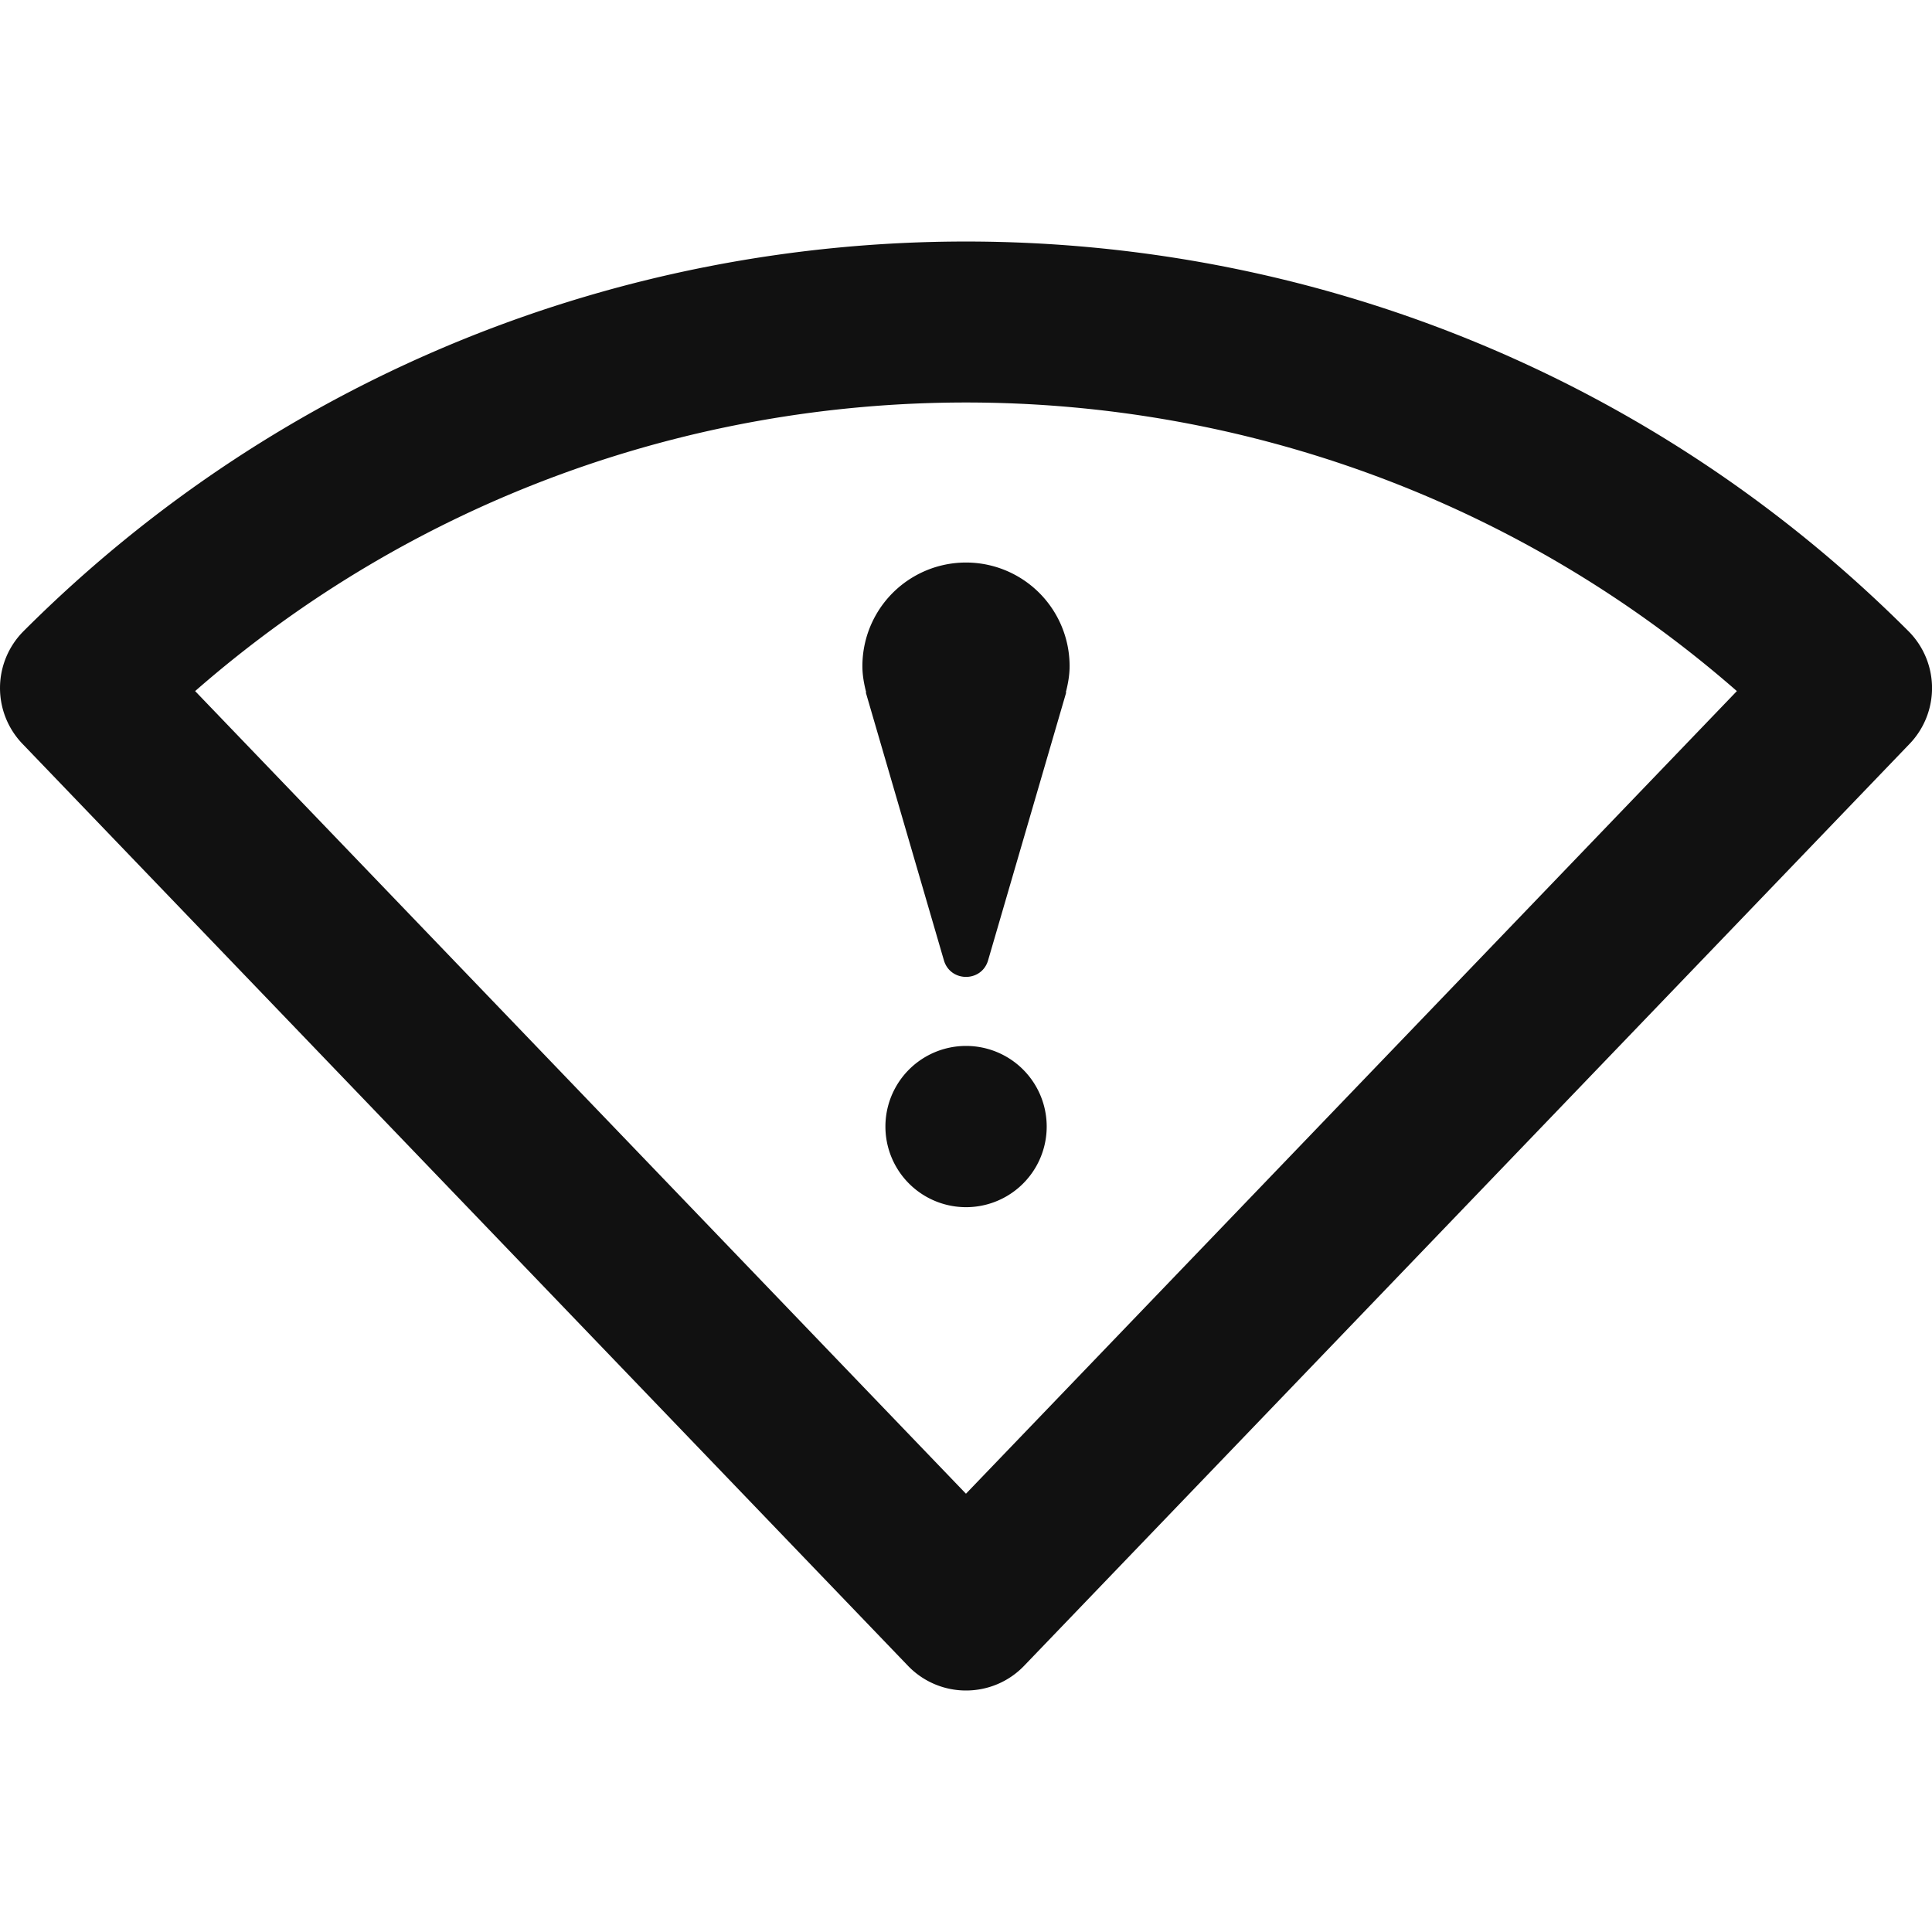 <svg xmlns="http://www.w3.org/2000/svg" width="24" height="24" fill="none"><path fill="#111" fill-rule="evenodd" d="M10.713 8.275c0 .113.02.22.047.326h-.005l.971 3.33c.081.272.467.273.548 0l.971-3.33h-.005c.027-.105.047-.213.047-.326a1.287 1.287 0 0 0-2.574 0ZM12 12.993a1.001 1.001 0 1 0 .001 2.003 1.001 1.001 0 0 0 0-2.003Zm0 5.563L2.424 8.585c5.467-4.78 13.685-4.78 19.152 0L12 18.555ZM23.707 7.84C17.252 1.387 6.748 1.387.293 7.84a1 1 0 0 0-.014 1.4l11 11.453A.998.998 0 0 0 12 21c.273 0 .533-.11.722-.307l11-11.453a1 1 0 0 0-.015-1.4Z" clip-rule="evenodd"/></svg>
